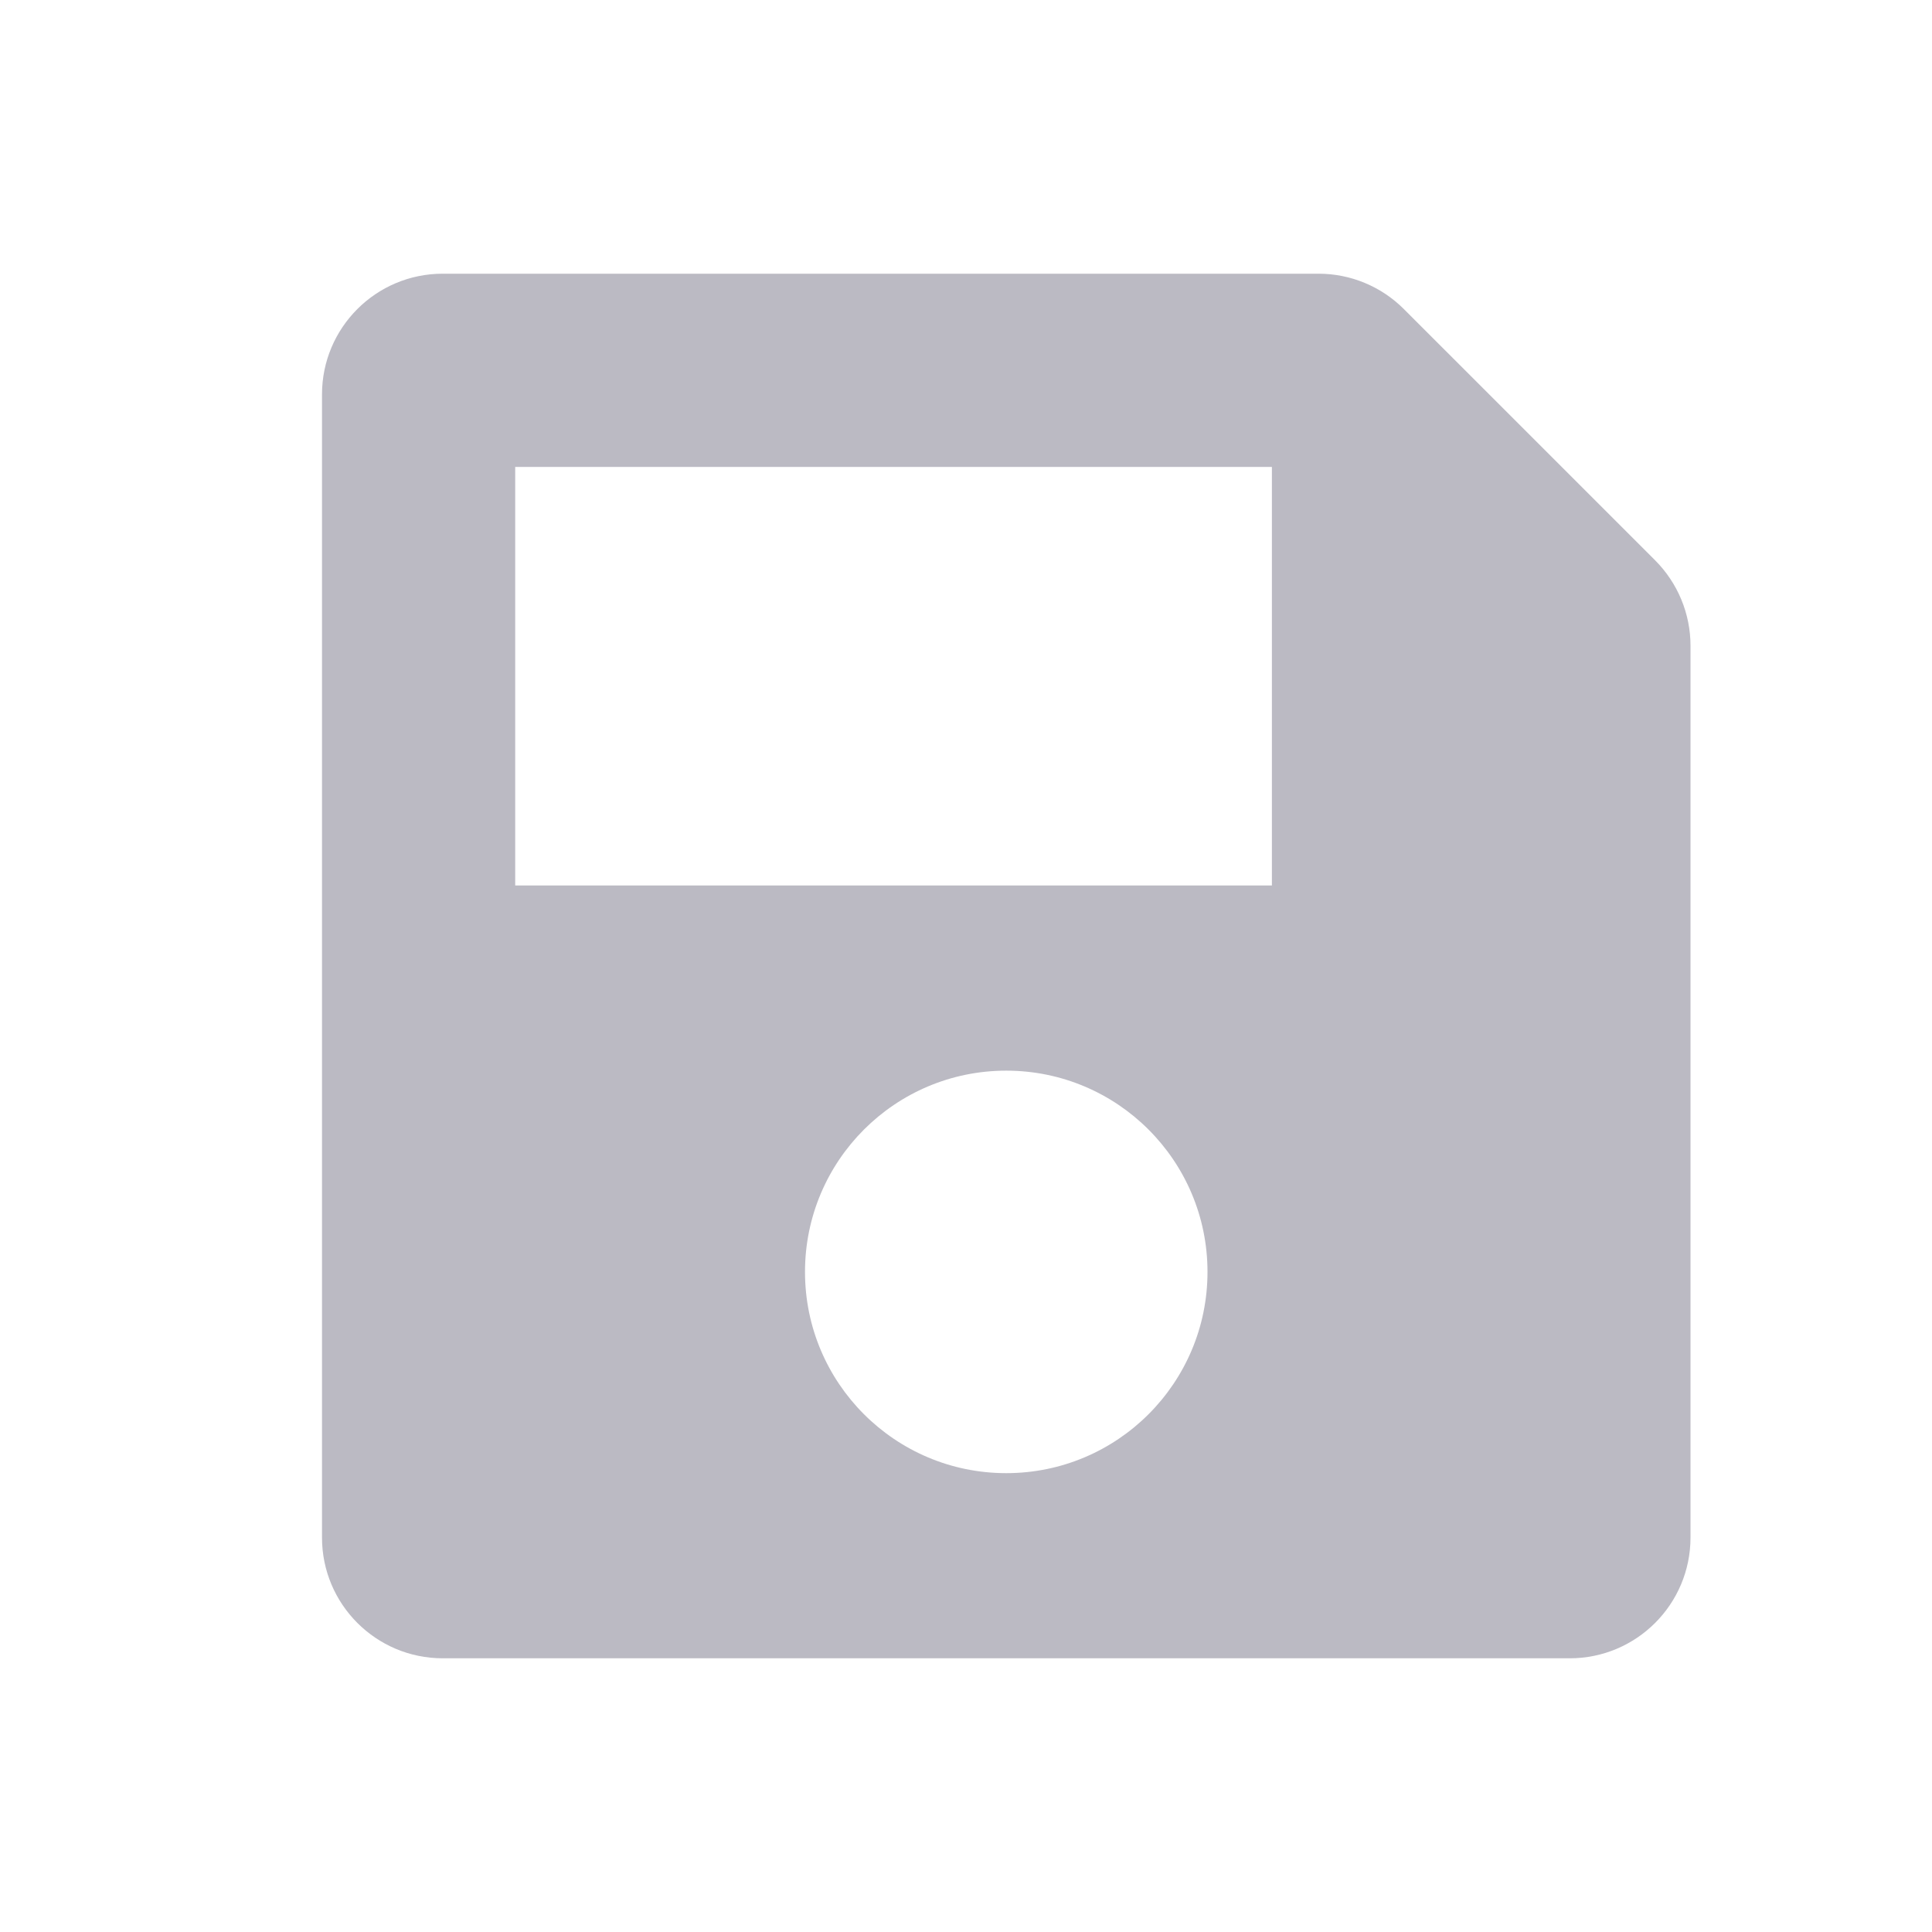 <svg width="30" height="30" viewBox="0 0 30 30" fill="none" xmlns="http://www.w3.org/2000/svg">
<path d="M20.474 4.25C20.971 4.25 21.447 4.447 21.799 4.799L25.701 8.701C26.052 9.053 26.25 9.529 26.25 10.026V23.875C26.25 24.91 25.41 25.75 24.375 25.75H6.875C5.839 25.75 5 24.91 5 23.875V6.125C5 5.089 5.839 4.25 6.875 4.25H20.474ZM15.625 16.625C13.899 16.625 12.5 18.024 12.5 19.75C12.5 21.476 13.899 22.875 15.625 22.875C17.351 22.875 18.75 21.476 18.75 19.75C18.75 18.024 17.351 16.625 15.625 16.625ZM8 13.75H19.75V7.25H8V13.75Z" fill="#BBBAC3"/>
</svg>
